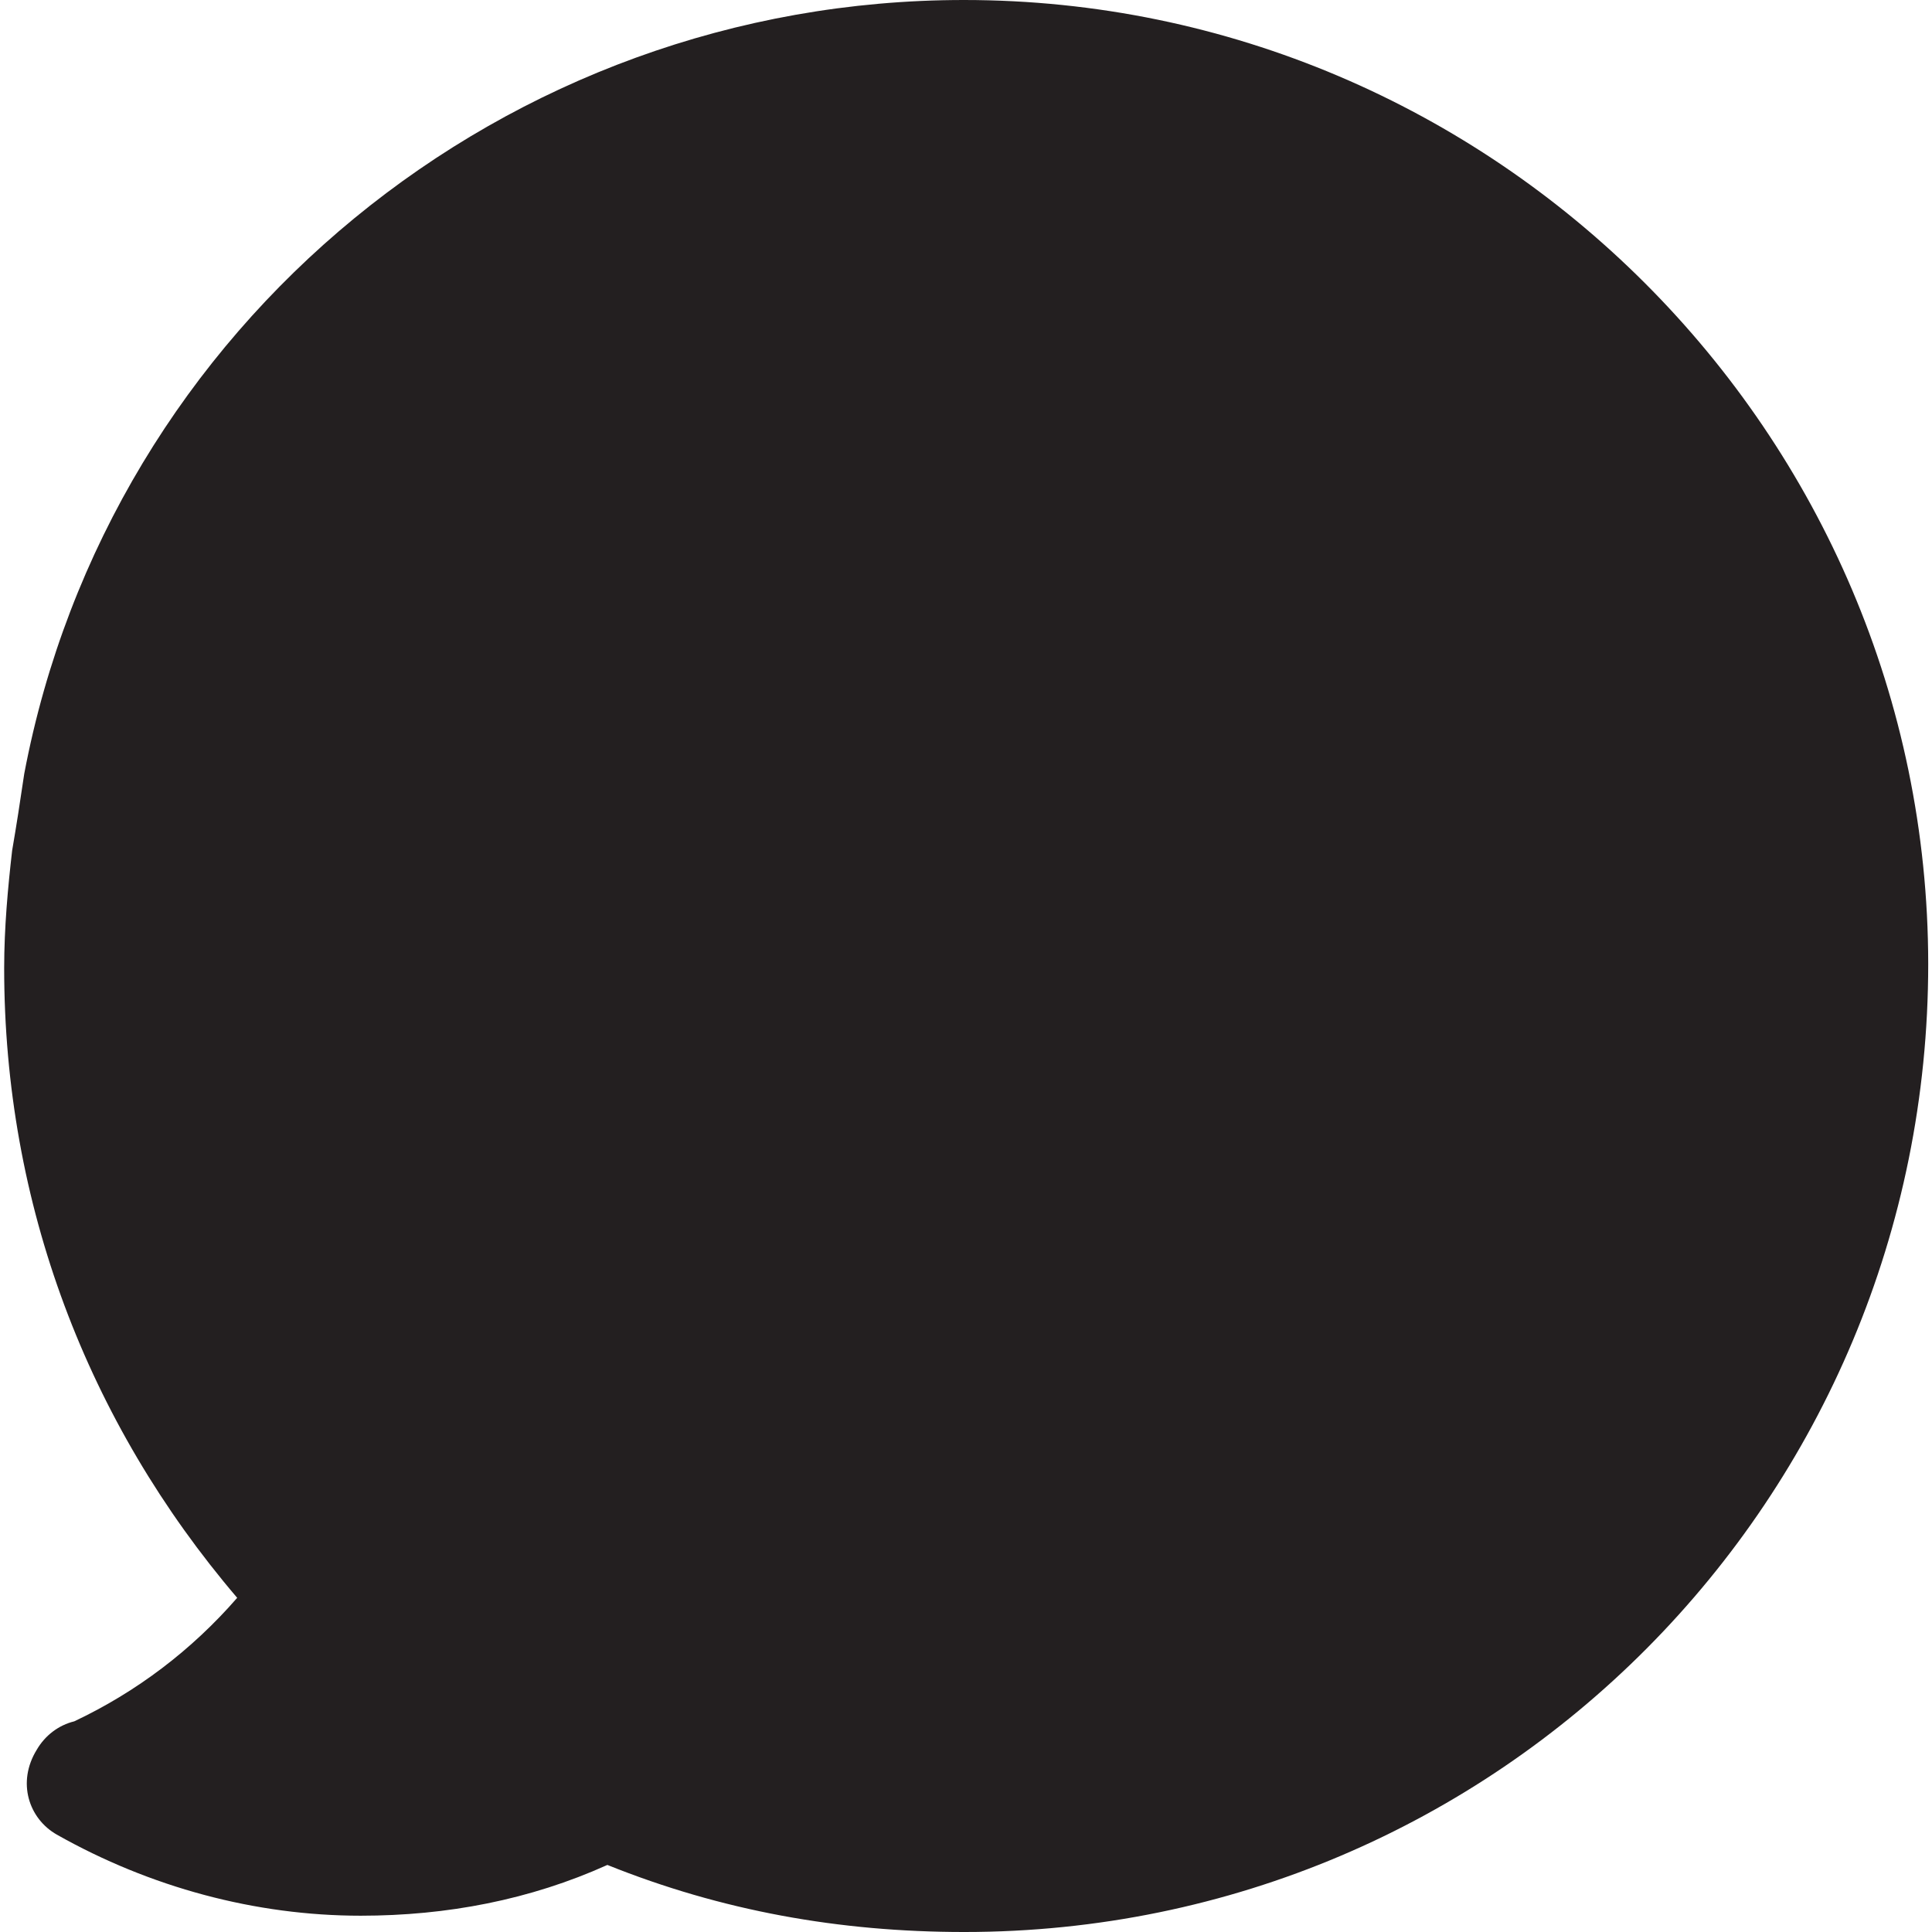 <?xml version="1.0" encoding="utf-8"?>
<!-- Generator: Adobe Illustrator 22.1.0, SVG Export Plug-In . SVG Version: 6.00 Build 0)  -->
<svg version="1.1" id="Capa_1" xmlns="http://www.w3.org/2000/svg" xmlns:xlink="http://www.w3.org/1999/xlink" x="0px" y="0px"
	 viewBox="0 0 509.9 509.9" style="enable-background:new 0 0 509.9 509.9;" xml:space="preserve">
<style type="text/css">
	.st0{fill:#231F20;}
</style>
<path class="st0" d="M254.4,0C133.6,0,28.9,85.5,6.4,204.2c-1.1,7.5-2.1,13.9-3.2,20.3c-1.1,9.6-2.1,20.3-2.1,31
	c0,62.2,21.9,119.8,61.5,166.2c-12,13.8-26.5,24.8-43,32.6c-4.1,1-7.7,3.7-9.9,7.5c-5.3,8.6-2.1,18.2,5.3,22.4
	c24.6,13.9,52.4,21.4,80.2,21.4c22.8,0,44.7-4.2,65.1-13.4c30.1,12.1,61.2,17.7,94.2,17.7c141.1,0,254.4-114.4,254.4-255.5
	C508.8,114.4,394.4,0,254.4,0z"/>
</svg>
